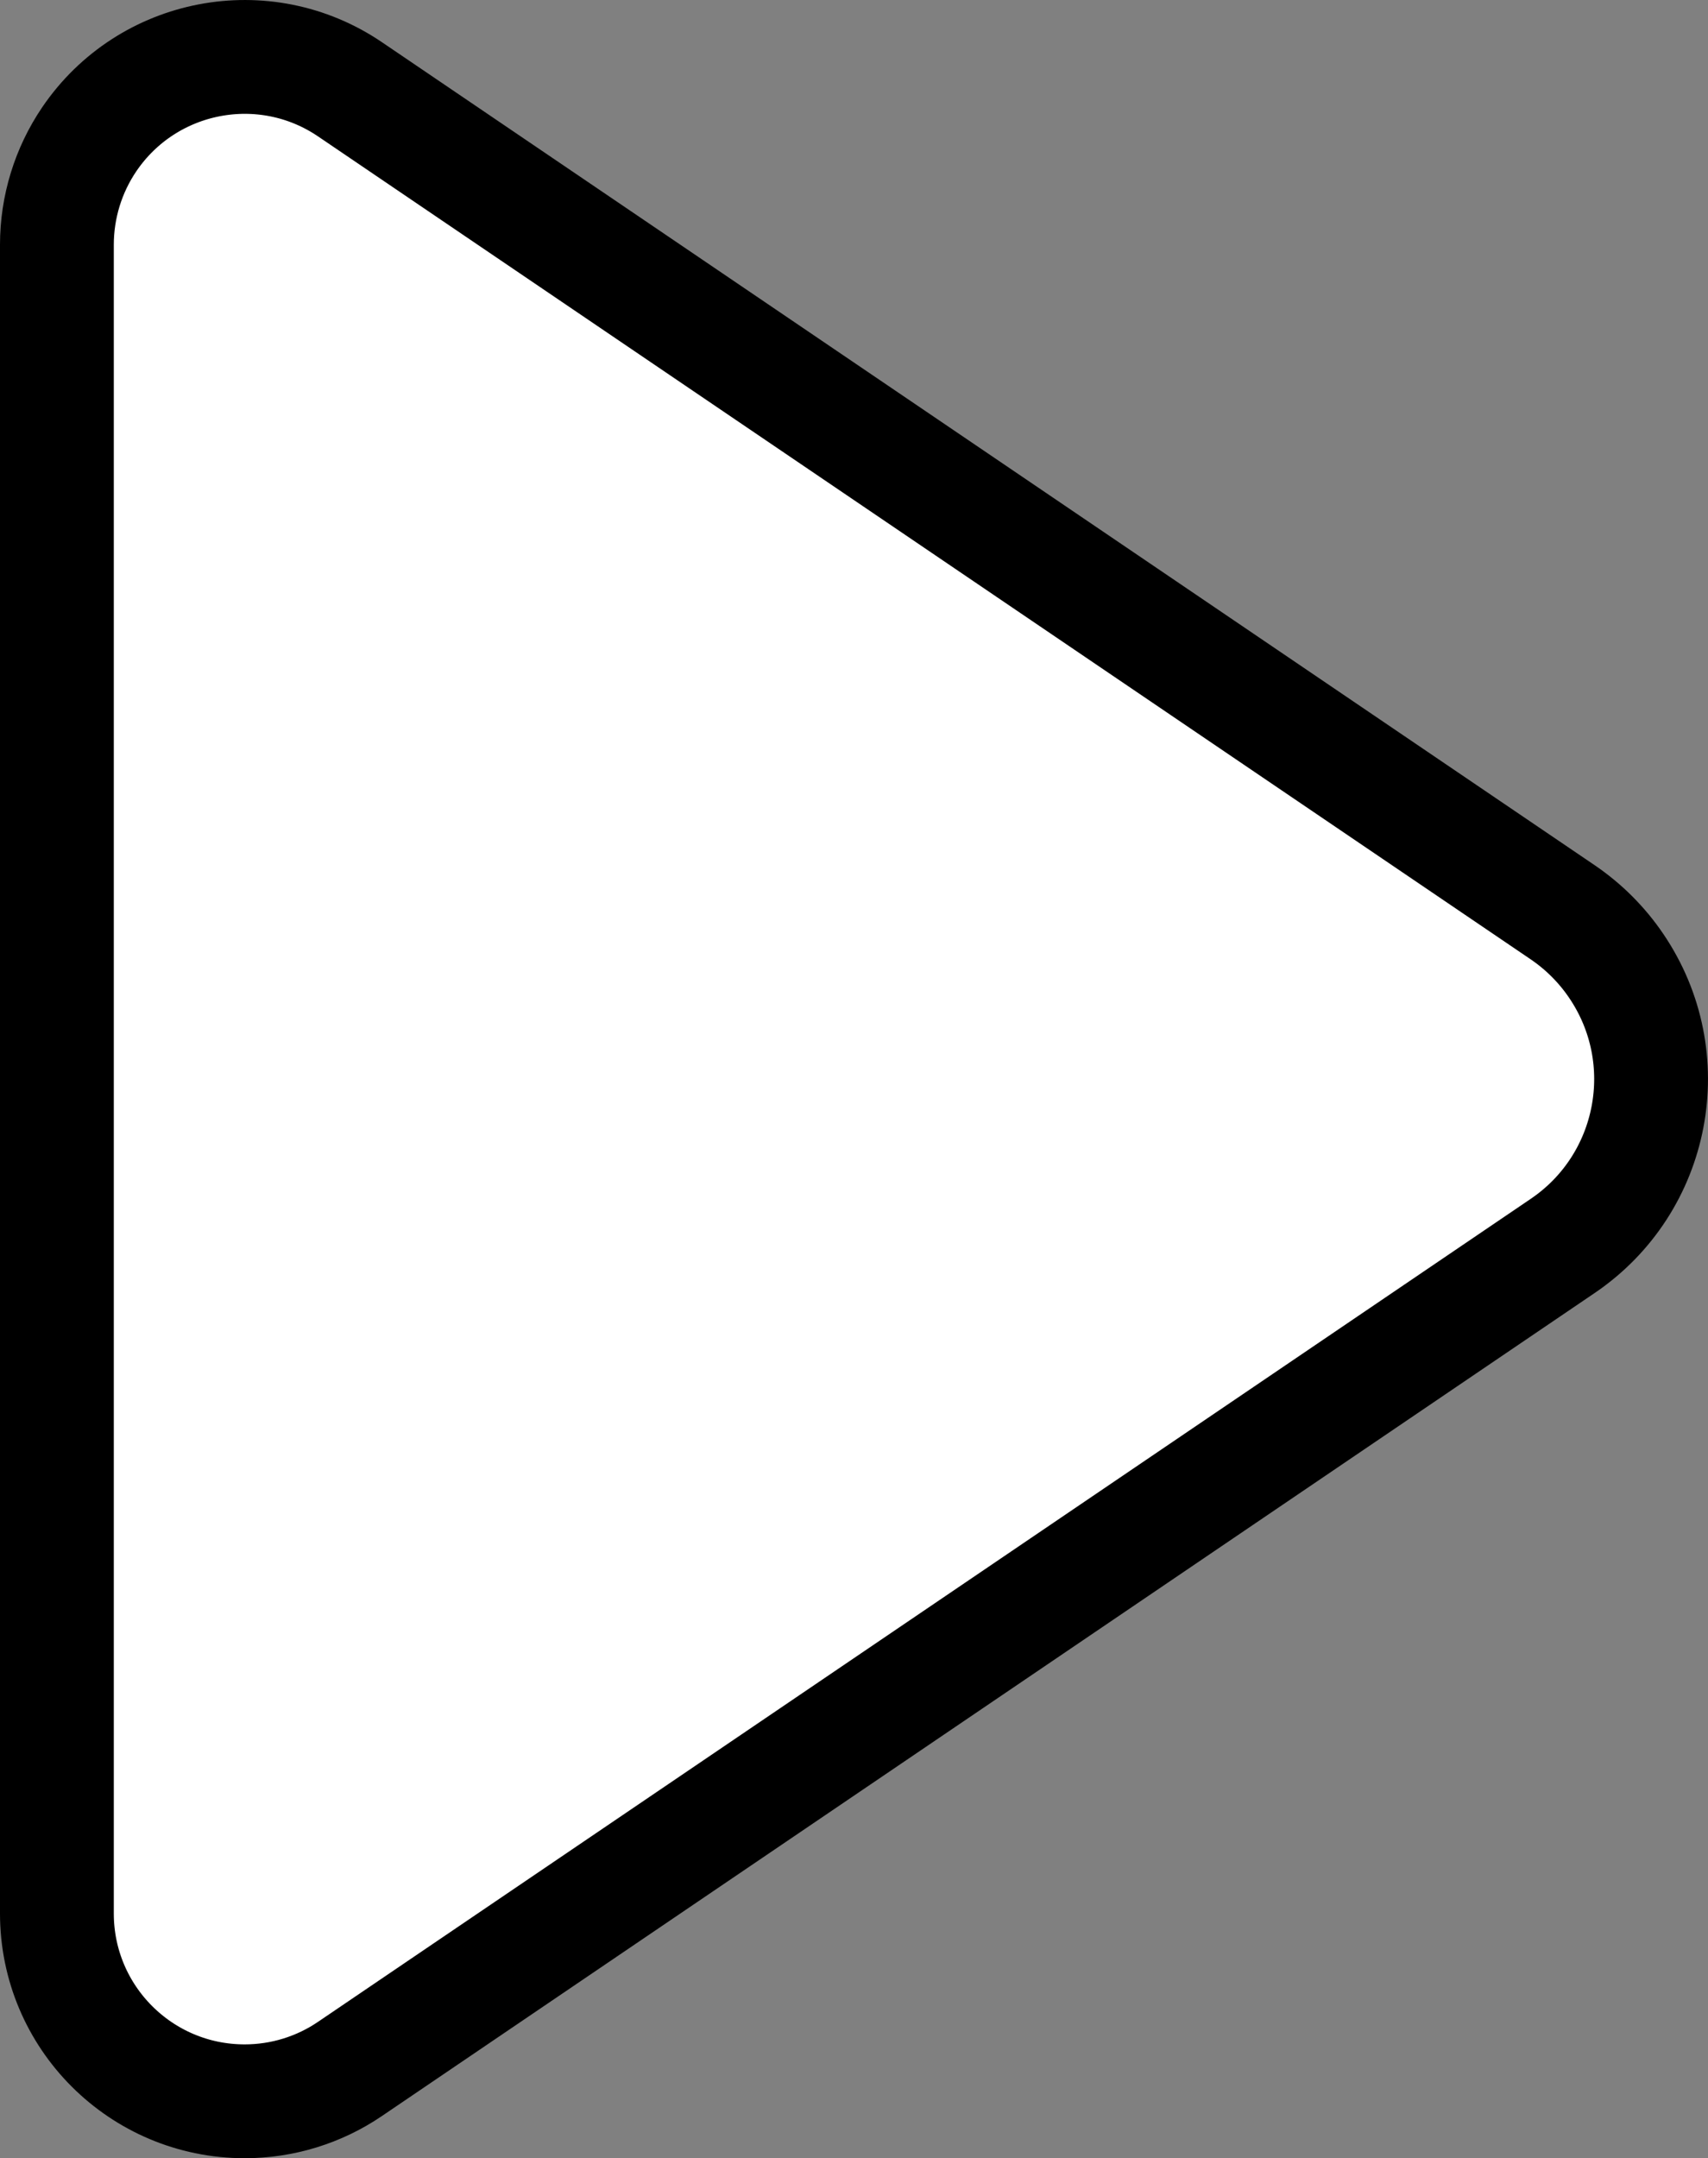<?xml version="1.0" encoding="UTF-8" standalone="no"?><!-- Generator: Gravit.io --><svg xmlns="http://www.w3.org/2000/svg" xmlns:xlink="http://www.w3.org/1999/xlink" style="isolation:isolate" viewBox="0 0 15.008 18.96" width="15.008pt" height="18.96pt"><rect x="0" y="0" width="15.008" height="18.96" fill="#808080" stroke="none"/><defs><clipPath id="_clipPath_V344pklt2UvtlTe1xqy7Uux4GooGGY8o"><rect width="15.008" height="18.96"/></clipPath></defs><g clip-path="url(#_clipPath_V344pklt2UvtlTe1xqy7Uux4GooGGY8o)"><clipPath id="_clipPath_vChYT6hudiNy26Bakgimvid7upvQoC6T"><rect x="0" y="0" width="15.008" height="18.96" transform="matrix(1,0,0,1,0,0)" fill="rgb(255,255,255)"/></clipPath><g clip-path="url(#_clipPath_vChYT6hudiNy26Bakgimvid7upvQoC6T)"><g><clipPath id="_clipPath_H4ws1GtyK0HExpTF8lhAT10L2nzFWL91"><rect x="0" y="0" width="15.008" height="18.96" transform="matrix(1,0,0,1,0,0)" fill="rgb(255,255,255)"/></clipPath><g clip-path="url(#_clipPath_H4ws1GtyK0HExpTF8lhAT10L2nzFWL91)"><g><g><path d=" M 1.5 2.15 M 0.5 2.15 C 0.5 1.82 0.599 1.497 0.784 1.224 C 1.296 0.47 2.322 0.273 3.076 0.785 L 13.732 8.015 C 13.917 8.141 14.077 8.301 14.202 8.486 C 14.751 9.295 14.541 10.396 13.732 10.945 L 3.076 18.175 C 2.803 18.361 2.48 18.46 2.15 18.46 C 1.238 18.46 0.5 17.721 0.5 16.81 L 0.5 2.15 Z " fill="rgb(255,255,255)" vector-effect="non-scaling-stroke" stroke-width="1" stroke="rgb(0,0,0)" stroke-opacity="10000" stroke-linejoin="miter" stroke-linecap="butt" stroke-miterlimit="4"/></g></g></g></g></g></g></svg>